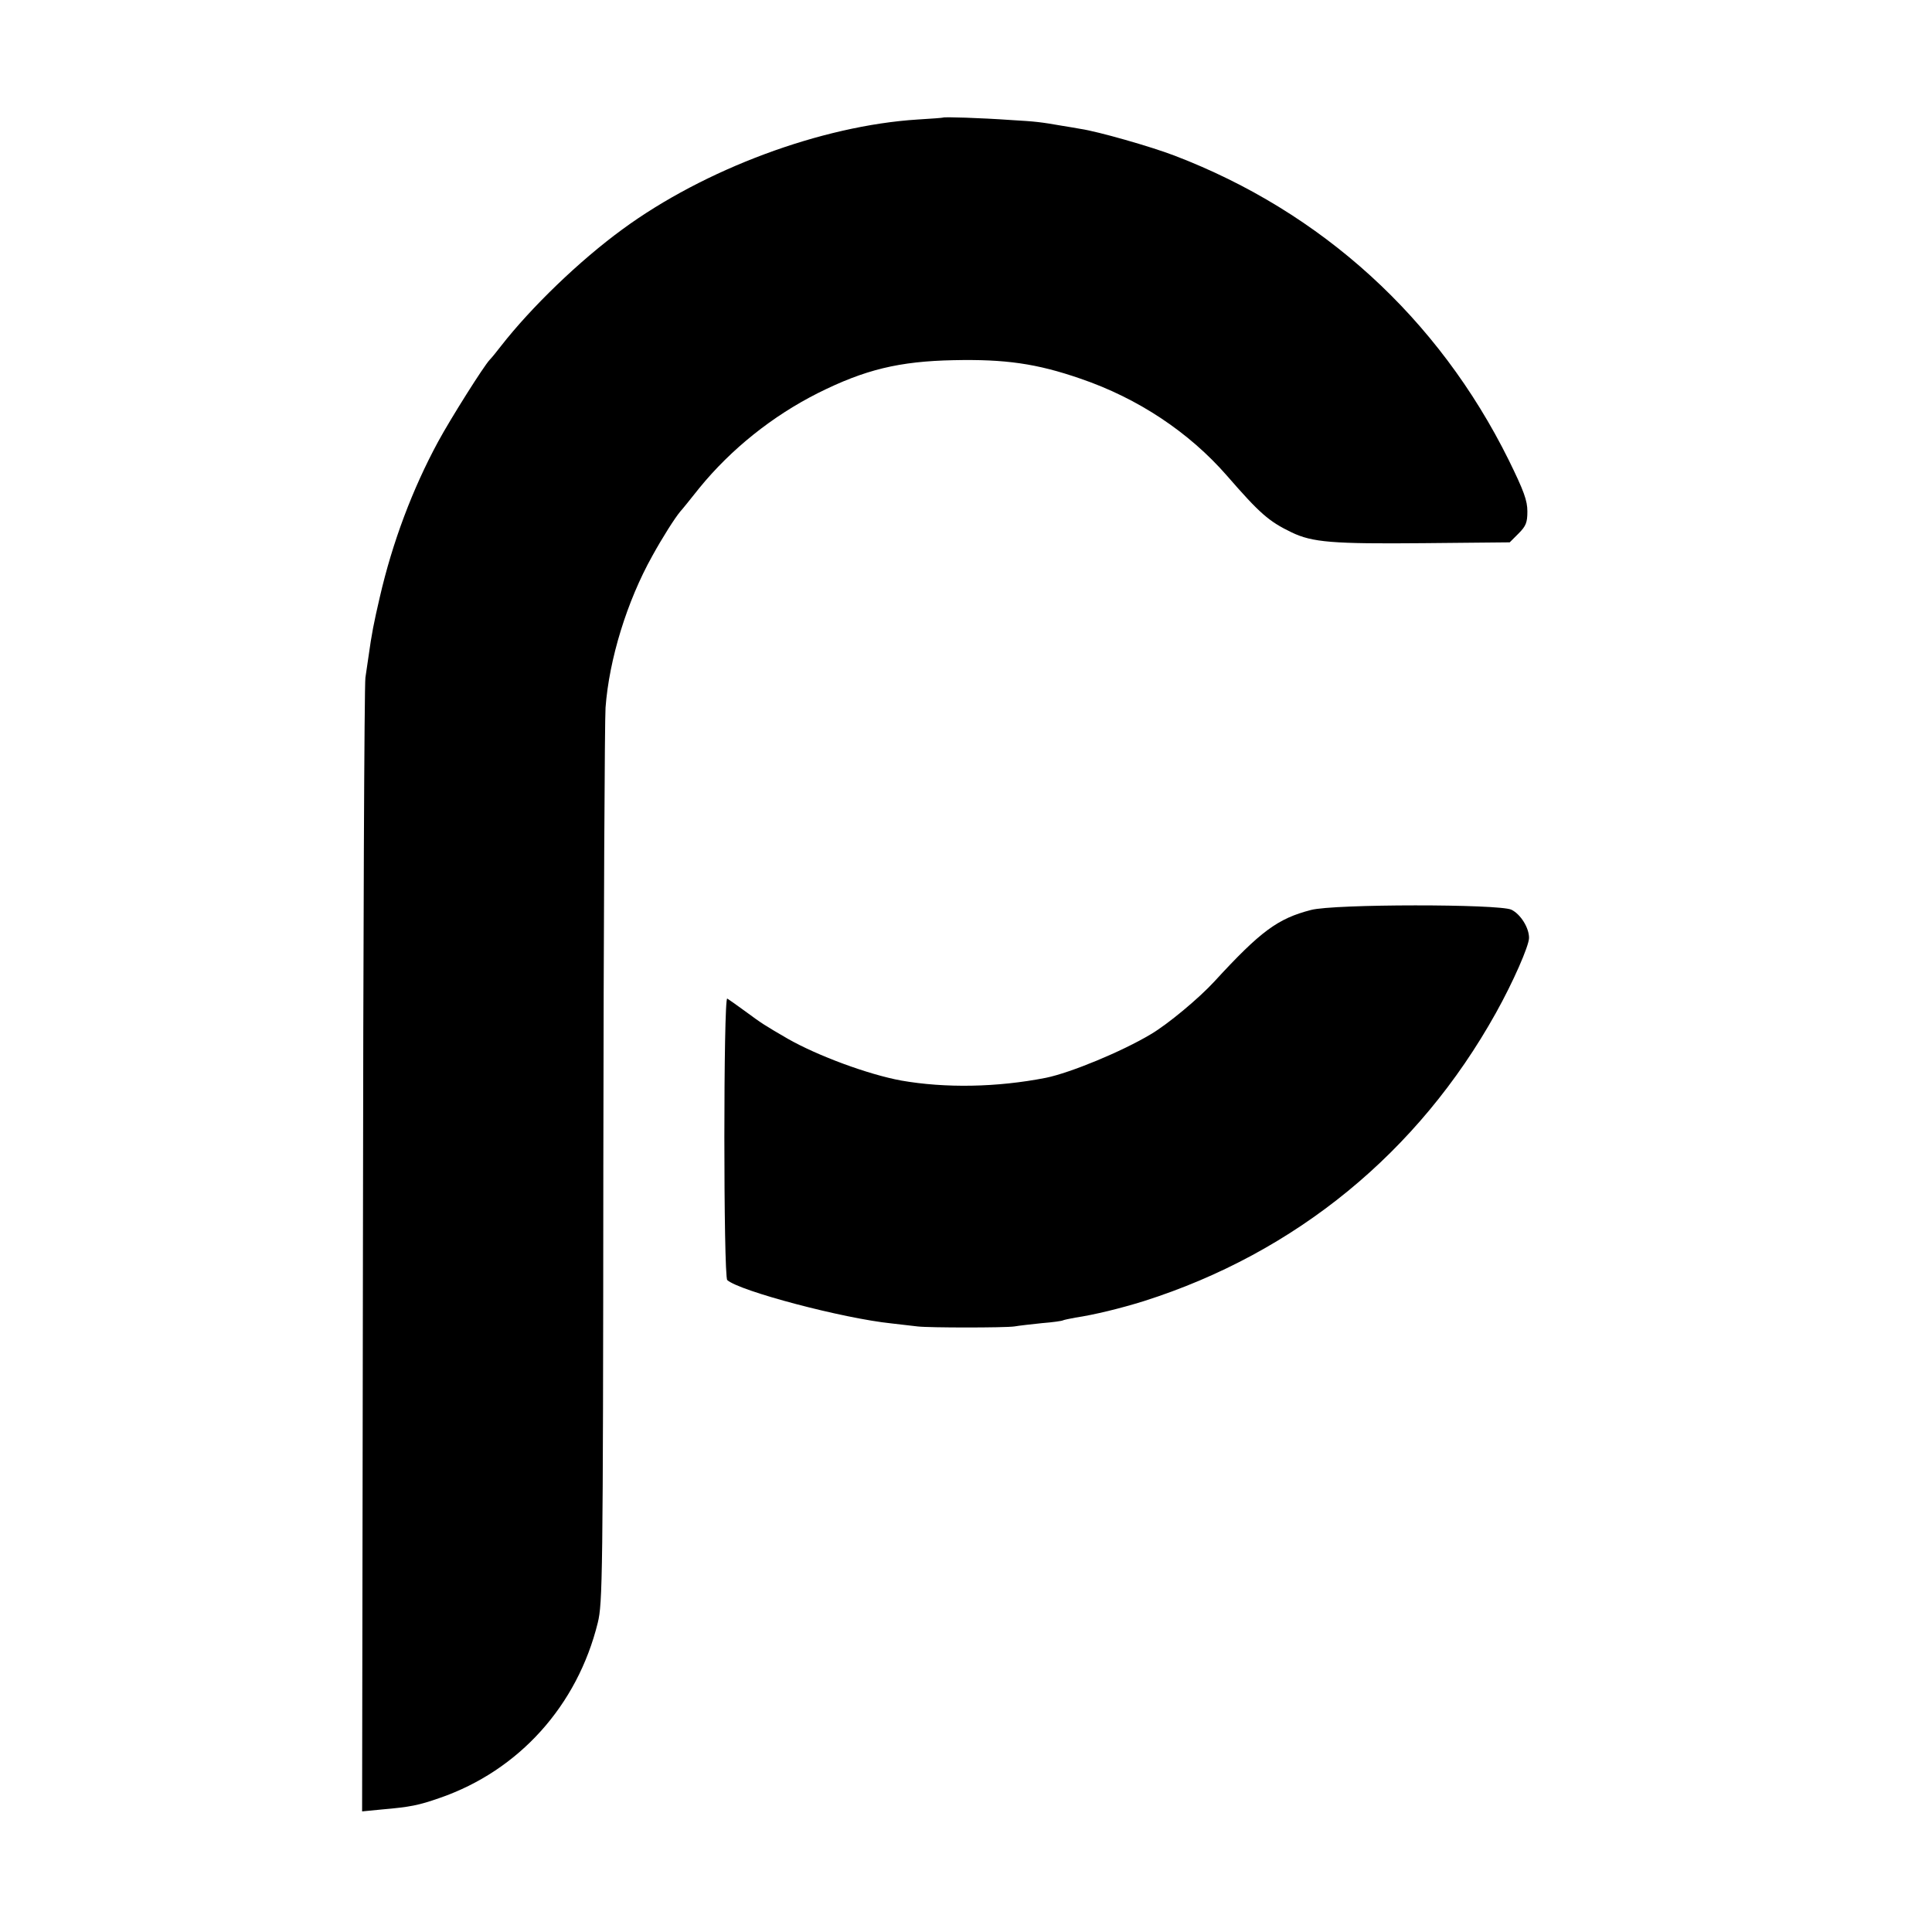 <?xml version="1.0" standalone="no"?>
<!DOCTYPE svg PUBLIC "-//W3C//DTD SVG 20010904//EN"
 "http://www.w3.org/TR/2001/REC-SVG-20010904/DTD/svg10.dtd">
<svg version="1.0" xmlns="http://www.w3.org/2000/svg"
 width="700pt" height="700pt" viewBox="0 0 700 700"
 preserveAspectRatio="xMidYMid meet">
<g transform="translate(0,700) scale(0.1,-0.1)"
fill="#000000" stroke="none">
<path d="M3417 6574 c-1 -1 -42 -4 -92 -7 -349 -22 -773 -180 -1070 -398 -156
-114 -331 -283 -440 -423 -16 -21 -35 -44 -41 -50 -21 -22 -141 -212 -187
-297 -92 -170 -165 -363 -211 -563 -22 -95 -29 -130 -41 -216 -3 -19 -8 -53
-11 -75 -4 -22 -8 -955 -9 -2074 l-3 -2034 72 7 c103 9 133 15 210 42 286 99
498 334 572 635 17 70 19 156 20 1659 1 872 5 1617 8 1656 13 176 78 386 169
549 38 69 82 138 102 162 6 6 37 45 69 85 115 141 265 261 430 344 170 85 294
115 491 119 187 4 301 -12 460 -67 208 -71 393 -194 530 -351 120 -138 152
-166 235 -206 75 -36 148 -42 477 -39 l313 3 32 32 c27 27 32 40 32 80 0 39
-12 73 -68 187 -255 514 -677 898 -1210 1102 -86 33 -279 88 -341 97 -16 3
-46 8 -65 11 -80 14 -99 16 -185 21 -114 8 -244 12 -248 9z"/>
<path d="M4750 3703 c-120 -31 -182 -76 -350 -259 -57 -62 -169 -155 -230
-191 -105 -63 -292 -140 -380 -158 -178 -35 -365 -38 -525 -10 -119 22 -301
89 -410 151 -86 50 -94 55 -155 100 -30 22 -60 43 -65 46 -14 8 -14 -1008 0
-1020 45 -40 420 -139 595 -157 36 -4 79 -9 95 -11 43 -5 314 -5 350 0 17 3
62 8 100 12 39 3 73 8 76 10 4 2 24 6 45 10 68 10 166 34 249 60 550 175 994
539 1275 1044 62 111 120 243 120 272 0 37 -31 86 -64 102 -45 21 -643 21
-726 -1z"/>
</g>
</svg>
